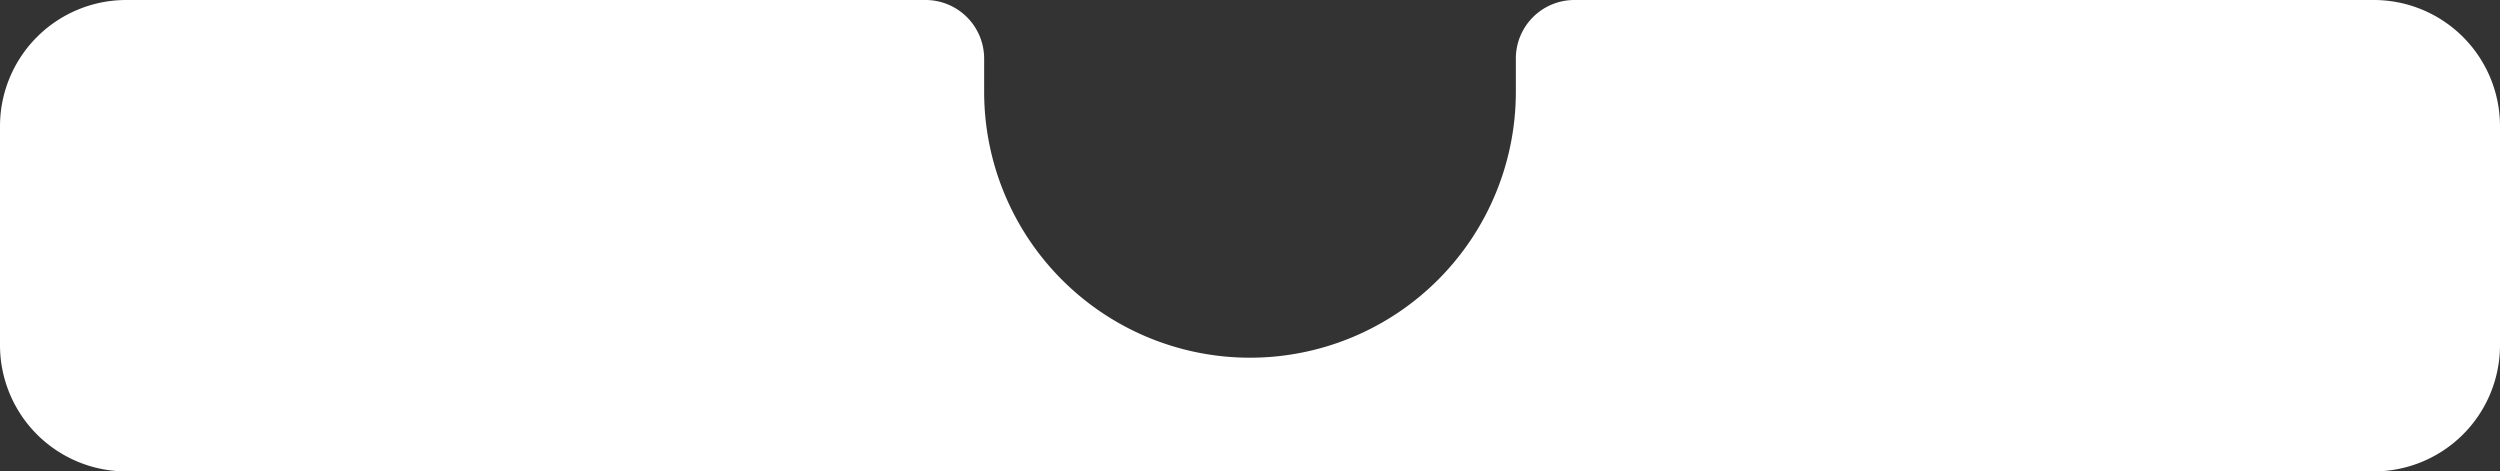<svg id="Layer_1" data-name="Layer 1" xmlns="http://www.w3.org/2000/svg" viewBox="0 0 396 74.67"><rect x="0" y="0" width="396" height="74.67" fill="#333333" stroke="none"/><defs><style>.cls-1{fill:#fff;}</style></defs><path class="cls-1" d="M396,20V54.67a20,20,0,0,1-20,20H20a20,20,0,0,1-20-20V20A20,20,0,0,1,20,0H146.61a9.29,9.29,0,0,1,9.28,9.28v5.27a42.11,42.11,0,0,0,84.22,0V9.28A9.27,9.27,0,0,1,249.39,0H376A20,20,0,0,1,396,20Z"/></svg>
